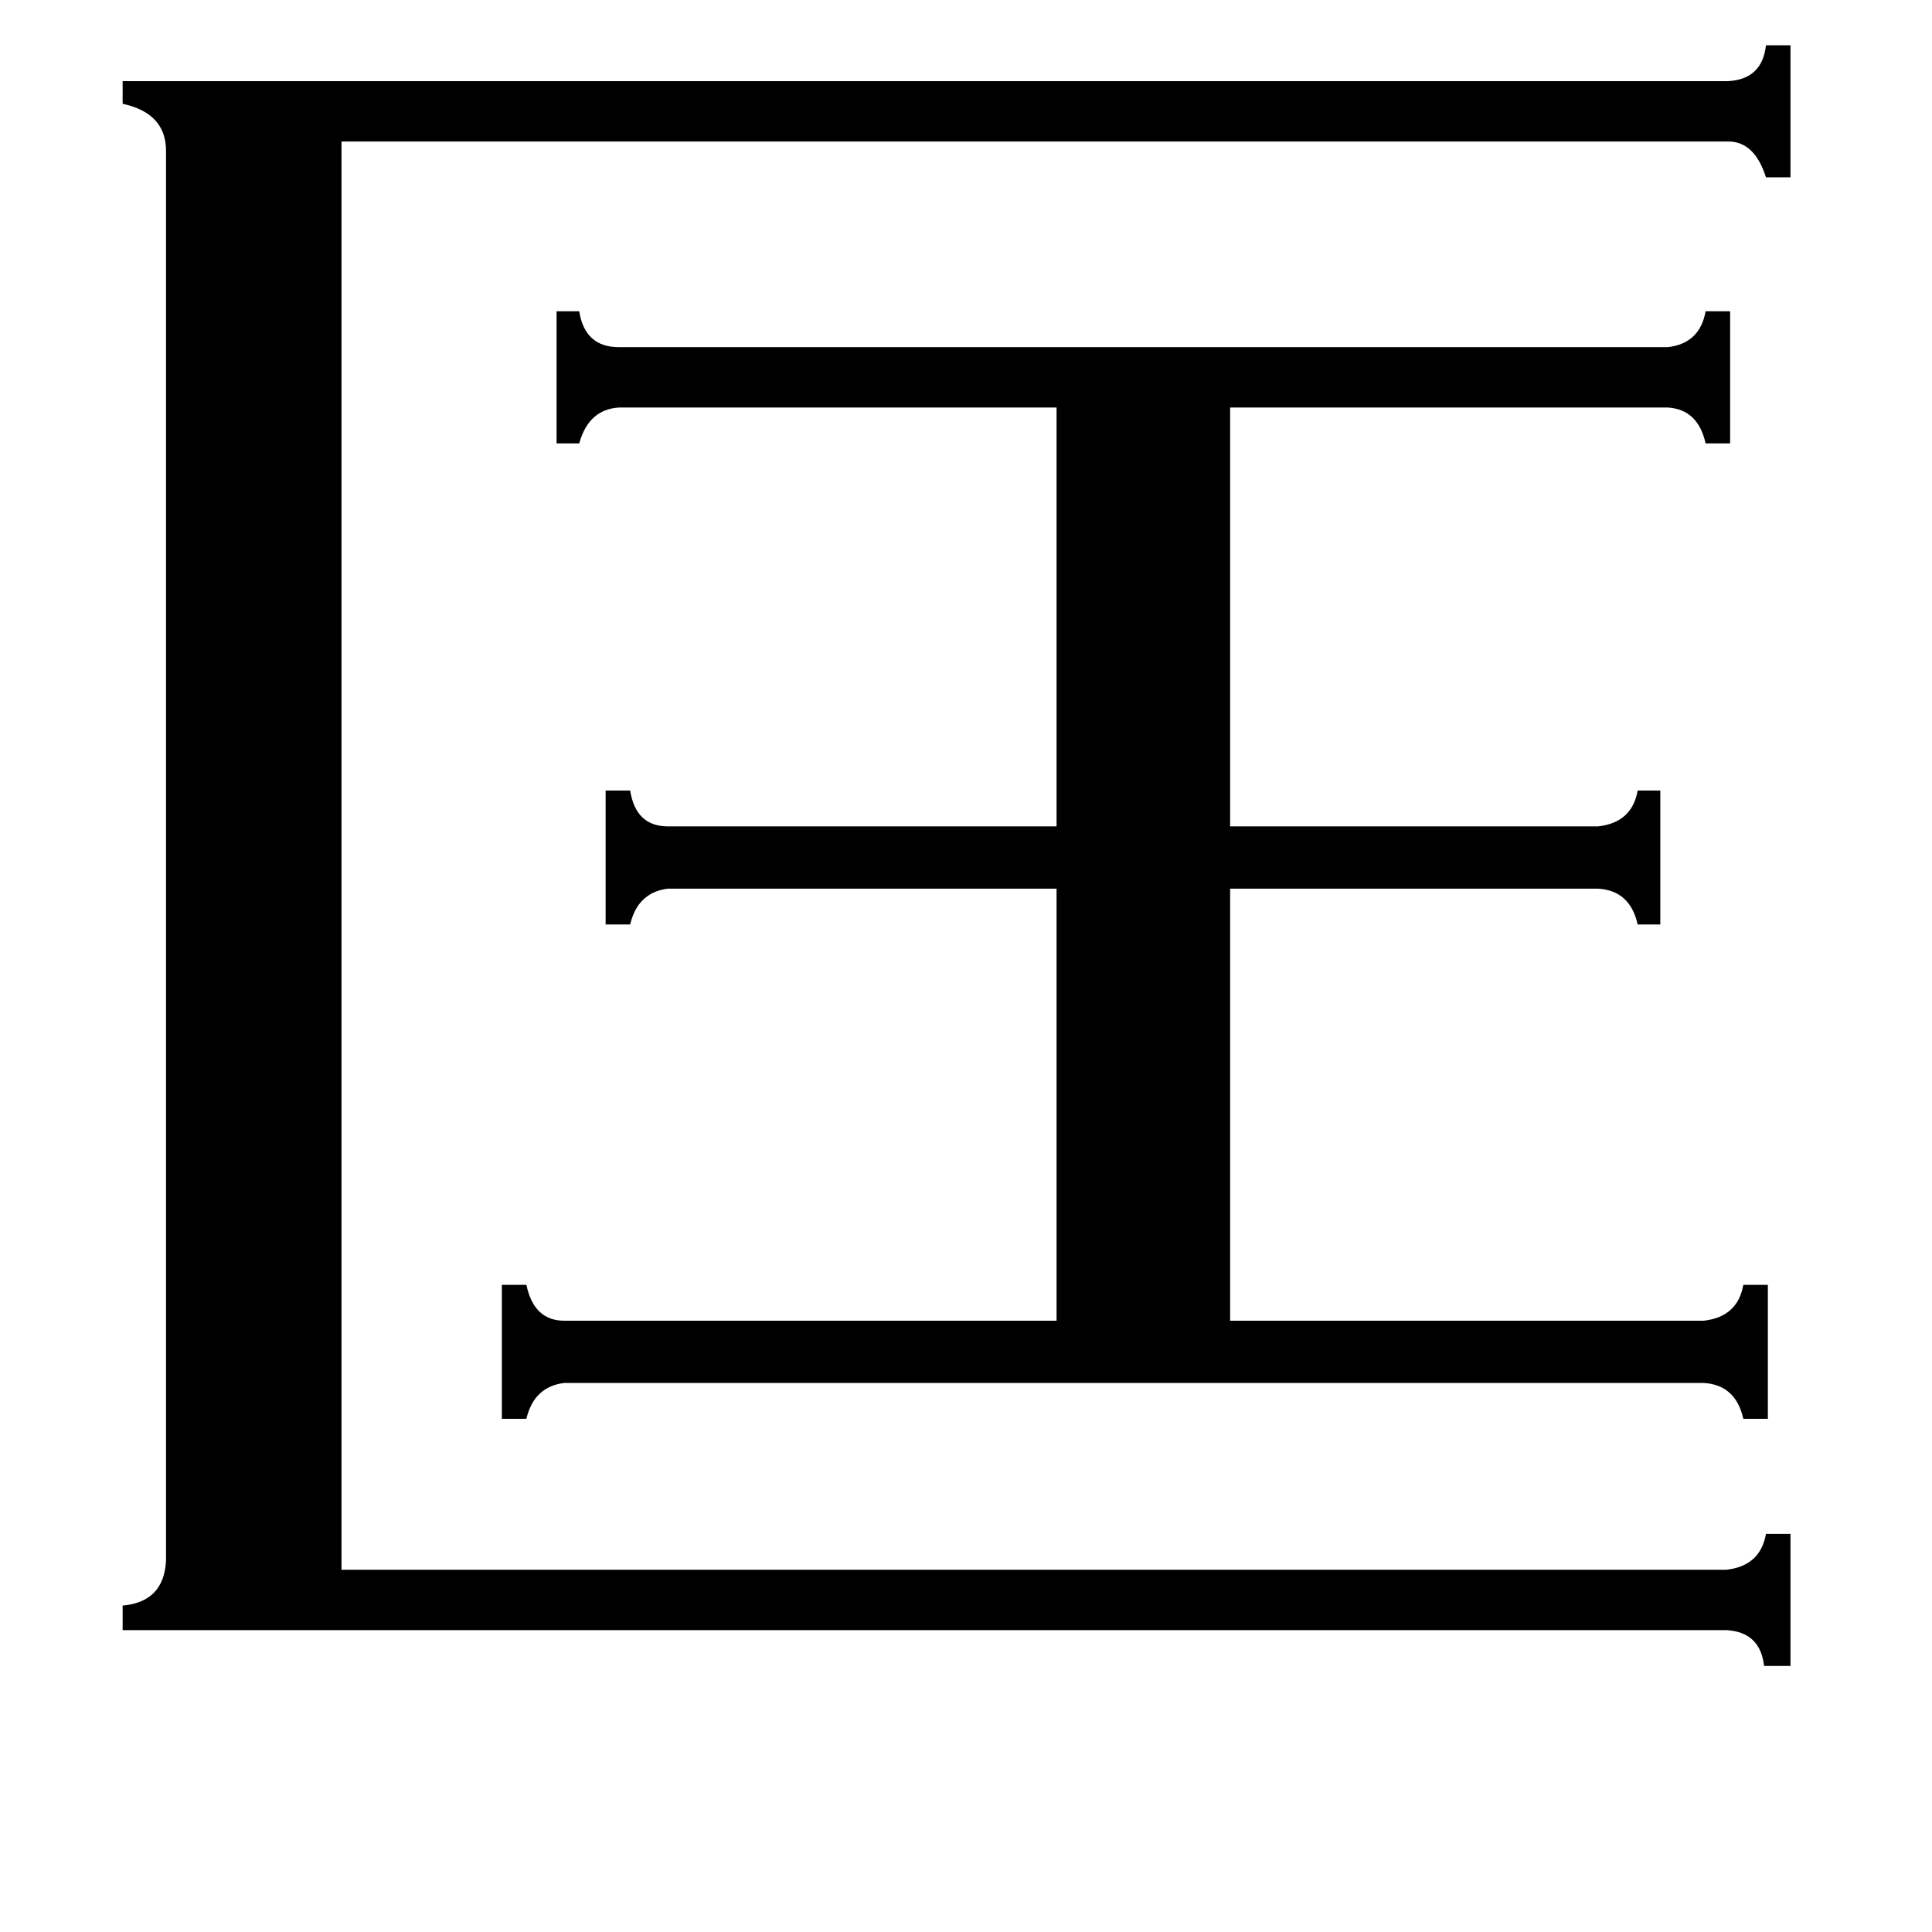 <svg xmlns="http://www.w3.org/2000/svg" viewBox="0 -800 1024 1024">
	<path fill="#000000" d="M903 -100Q921 -102 924 -119H937V-48H924Q920 -66 903 -67H299Q283 -65 279 -48H266V-119H279Q283 -100 299 -100H560V-329H354Q338 -327 334 -310H321V-381H334Q337 -362 354 -362H560V-584H328Q312 -583 307 -565H295V-635H307Q310 -616 328 -616H884Q901 -618 904 -635H917V-565H904Q900 -583 884 -584H652V-362H847Q865 -364 868 -381H880V-310H868Q864 -328 847 -329H652V-100ZM916 -757Q934 -758 936 -776H949V-706H936Q930 -725 916 -725H181V32H915Q933 30 936 13H949V83H935Q933 65 915 64H65V51Q87 49 88 27V-720Q88 -740 65 -745V-757Z"/>
</svg>